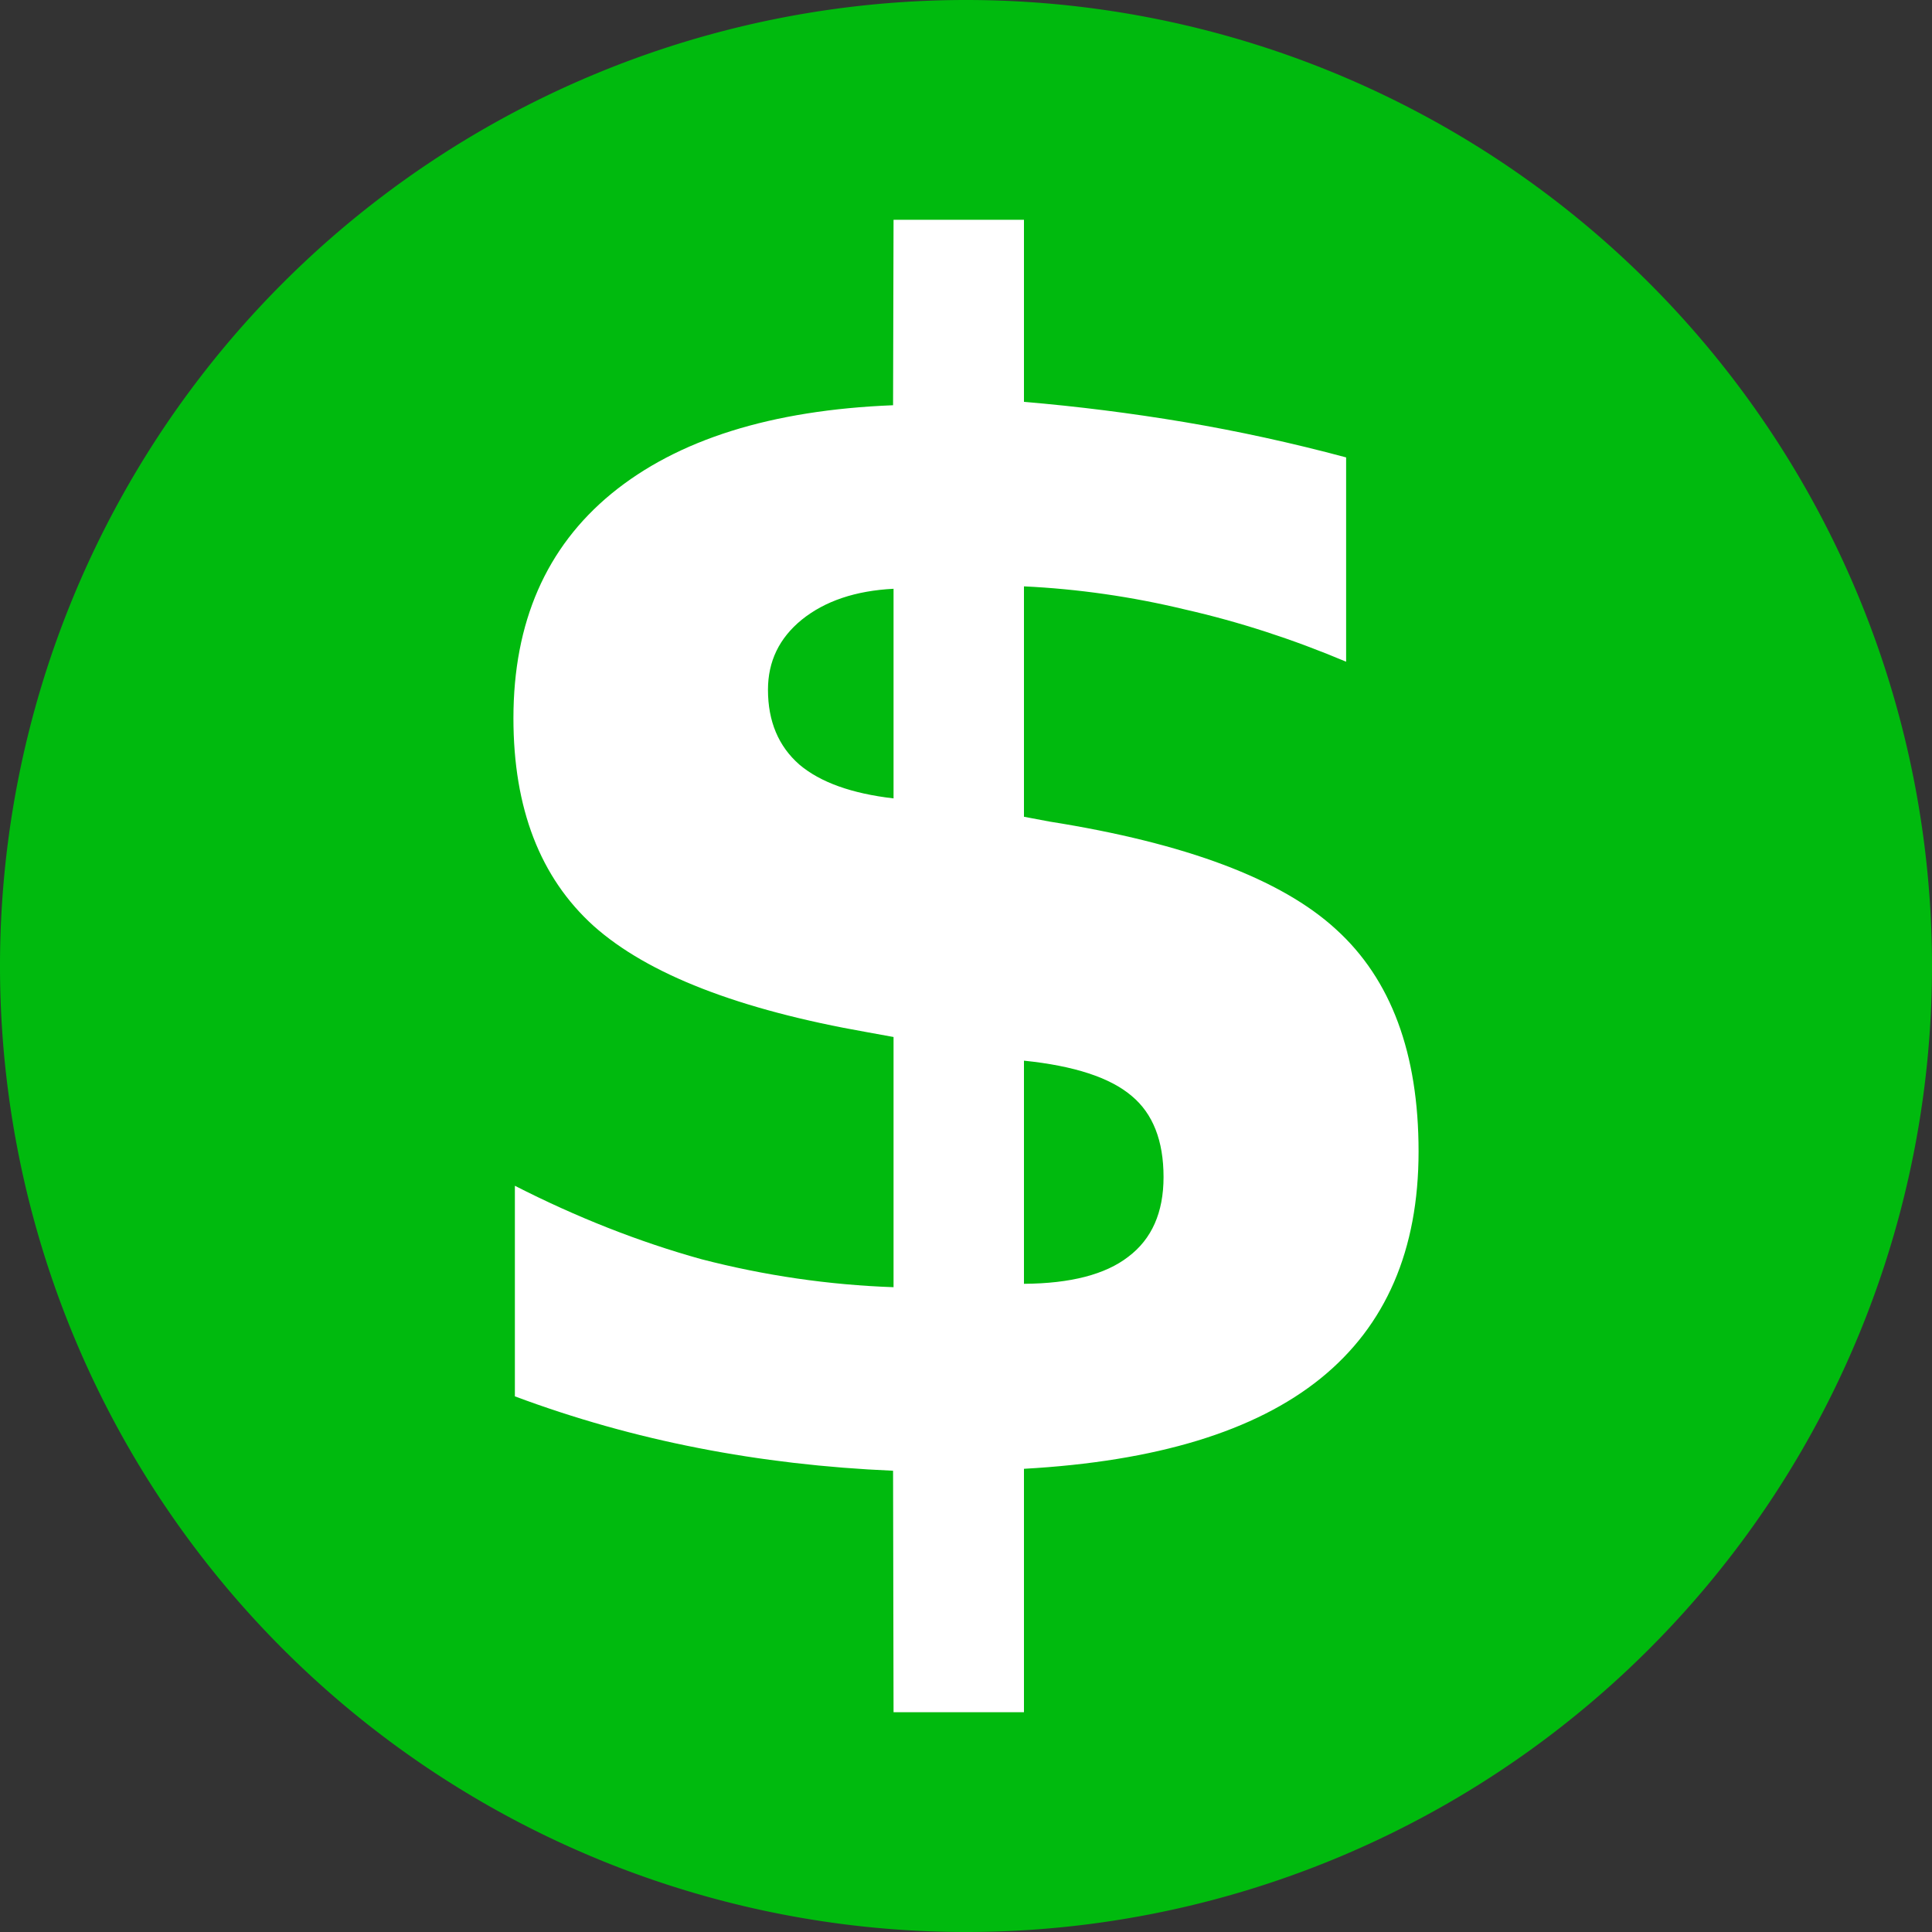 <svg xmlns="http://www.w3.org/2000/svg" viewBox="0 0 40 40"><rect x="0" y="0" width="40" height="40" fill="#333333" stroke="none"/><g stroke-width="1"><path d="M40 20a20 20 0 0 1-20 20A20 20 0 0 1 0 20 20 20 0 0 1 20 0a20 20 0 0 1 20 20z" fill="#00ba0e"/><path d="M21.2 35.45h-2.7l-.01-5q-2.09-.09-4.03-.47-1.95-.38-3.8-1.07v-4.36q1.92.98 3.86 1.52 1.97.51 3.98.58v-5.18l-.55-.1q-3.98-.7-5.66-2.2-1.66-1.5-1.66-4.3 0-2.98 2.03-4.65 2.05-1.68 5.83-1.83l.01-3.84h2.7v3.77q1.66.14 3.33.42 1.66.28 3.34.73v4.23q-1.66-.7-3.33-1.08-1.66-.4-3.34-.48v4.77l.53.1q4.23.67 5.93 2.23 1.71 1.55 1.71 4.6 0 3.06-2.03 4.7-2.03 1.64-6.14 1.87zm-2.7-18.92v-4.34q-1.18.06-1.9.64-.7.57-.7 1.45 0 .98.65 1.55.65.55 1.95.7zm2.7 5.43v4.62q1.45-.01 2.16-.56.73-.55.73-1.65 0-1.13-.66-1.68-.67-.57-2.23-.73z" font-weight="700" fill="#fff" aria-label="$" font-size="34.16" font-family="sans-serif" letter-spacing="0" word-spacing="0" text-anchor="end" stroke-width=".27"/></g></svg>